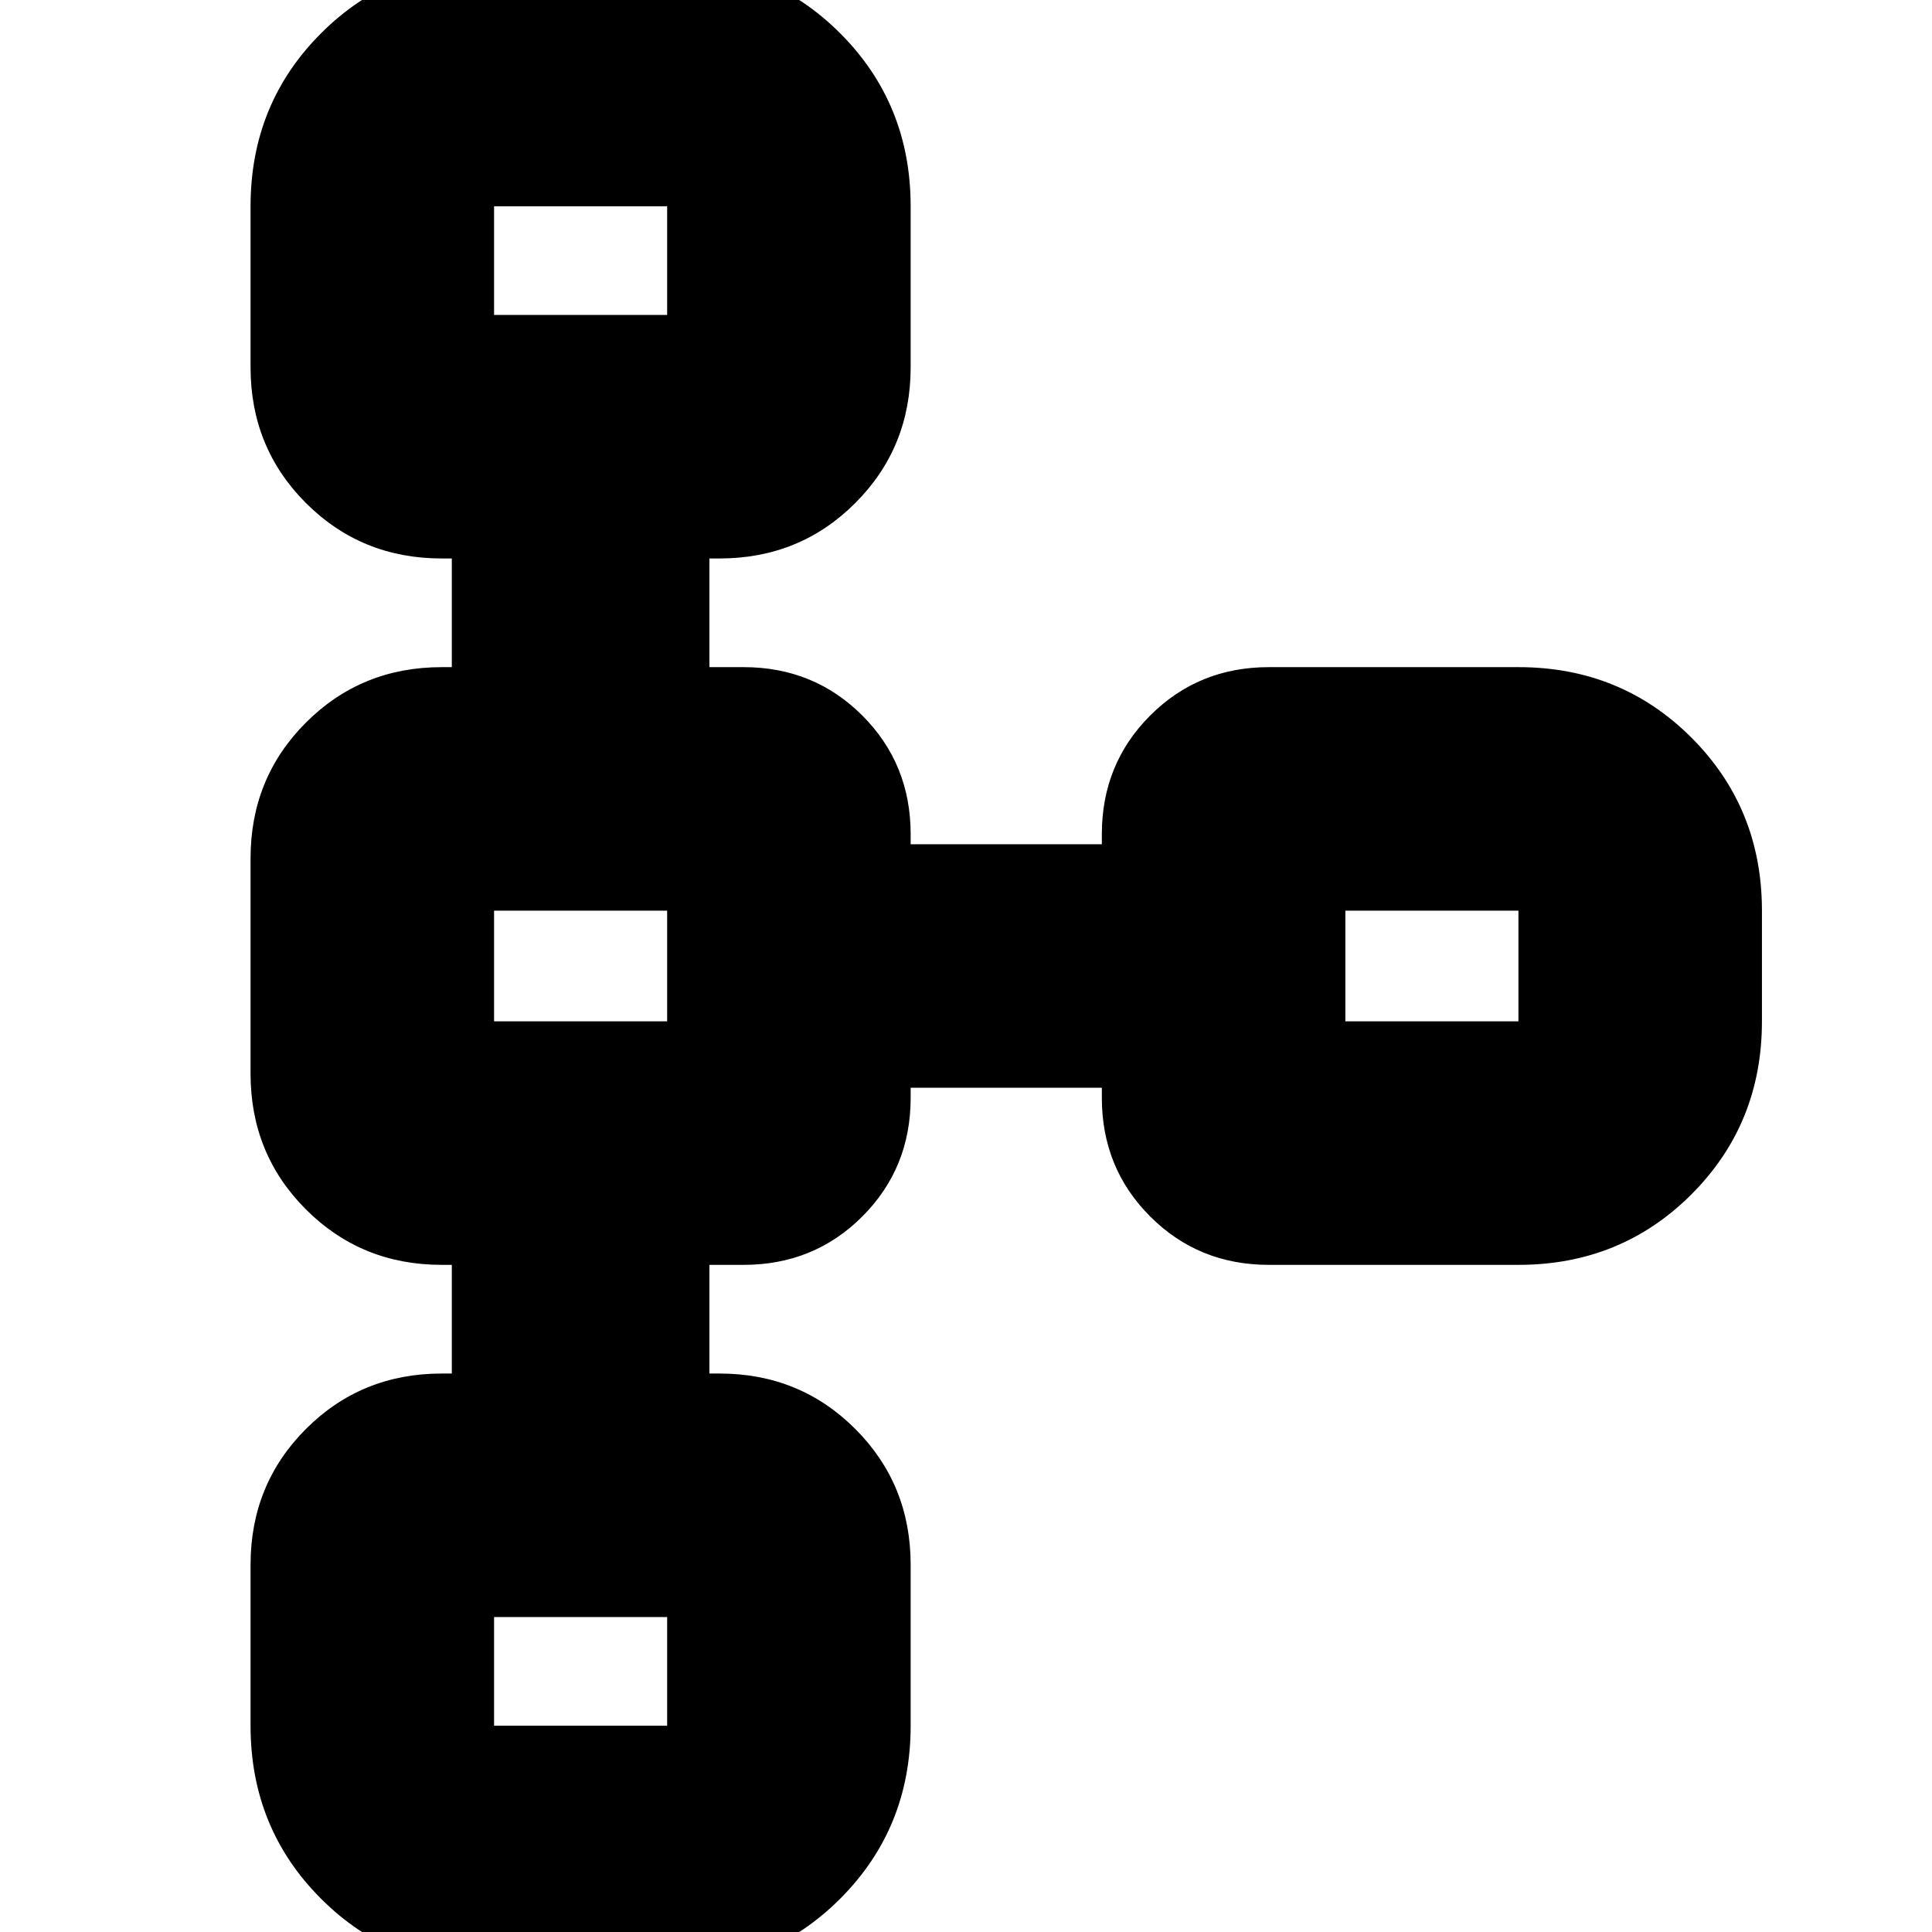 <svg xmlns="http://www.w3.org/2000/svg" height="24" viewBox="0 -960 960 960" width="24"><path d="M124.5-102.5v-80q0-39.94 27.53-67.47t67.47-27.53h5v-54h-5q-39.94 0-67.47-27.53T124.5-426.5v-107q0-39.94 27.53-67.47t67.47-27.53h5v-54h-5q-39.94 0-67.47-27.53T124.5-777.5v-80q0-50.94 35.03-85.97t85.97-35.03h86q50.94 0 85.97 35.03t35.03 85.97v80q0 39.94-27.53 67.47T357.5-682.5h-5v54h17q34.94 0 58.97 24.03t24.03 58.97v5h95v-5q0-34.94 24.03-58.97t58.97-24.03h124q50.94 0 85.97 35.03t35.03 85.97v55q0 50.94-35.03 85.97T754.5-331.5h-124q-34.94 0-58.97-24.03T547.5-414.5v-5h-95v5q0 34.94-24.03 58.97T369.5-331.5h-17v54h5q39.94 0 67.47 27.53t27.53 67.47v80q0 50.94-35.03 85.97T331.5 18.5h-86q-50.94 0-85.97-35.03T124.5-102.5Zm121 0h86v-54h-86v54Zm0-350h86v-55h-86v55Zm423 0h86v-55h-86v55Zm-423-351h86v-54h-86v54ZM289-831Zm0 351Zm423 0ZM289-129Z"/></svg>